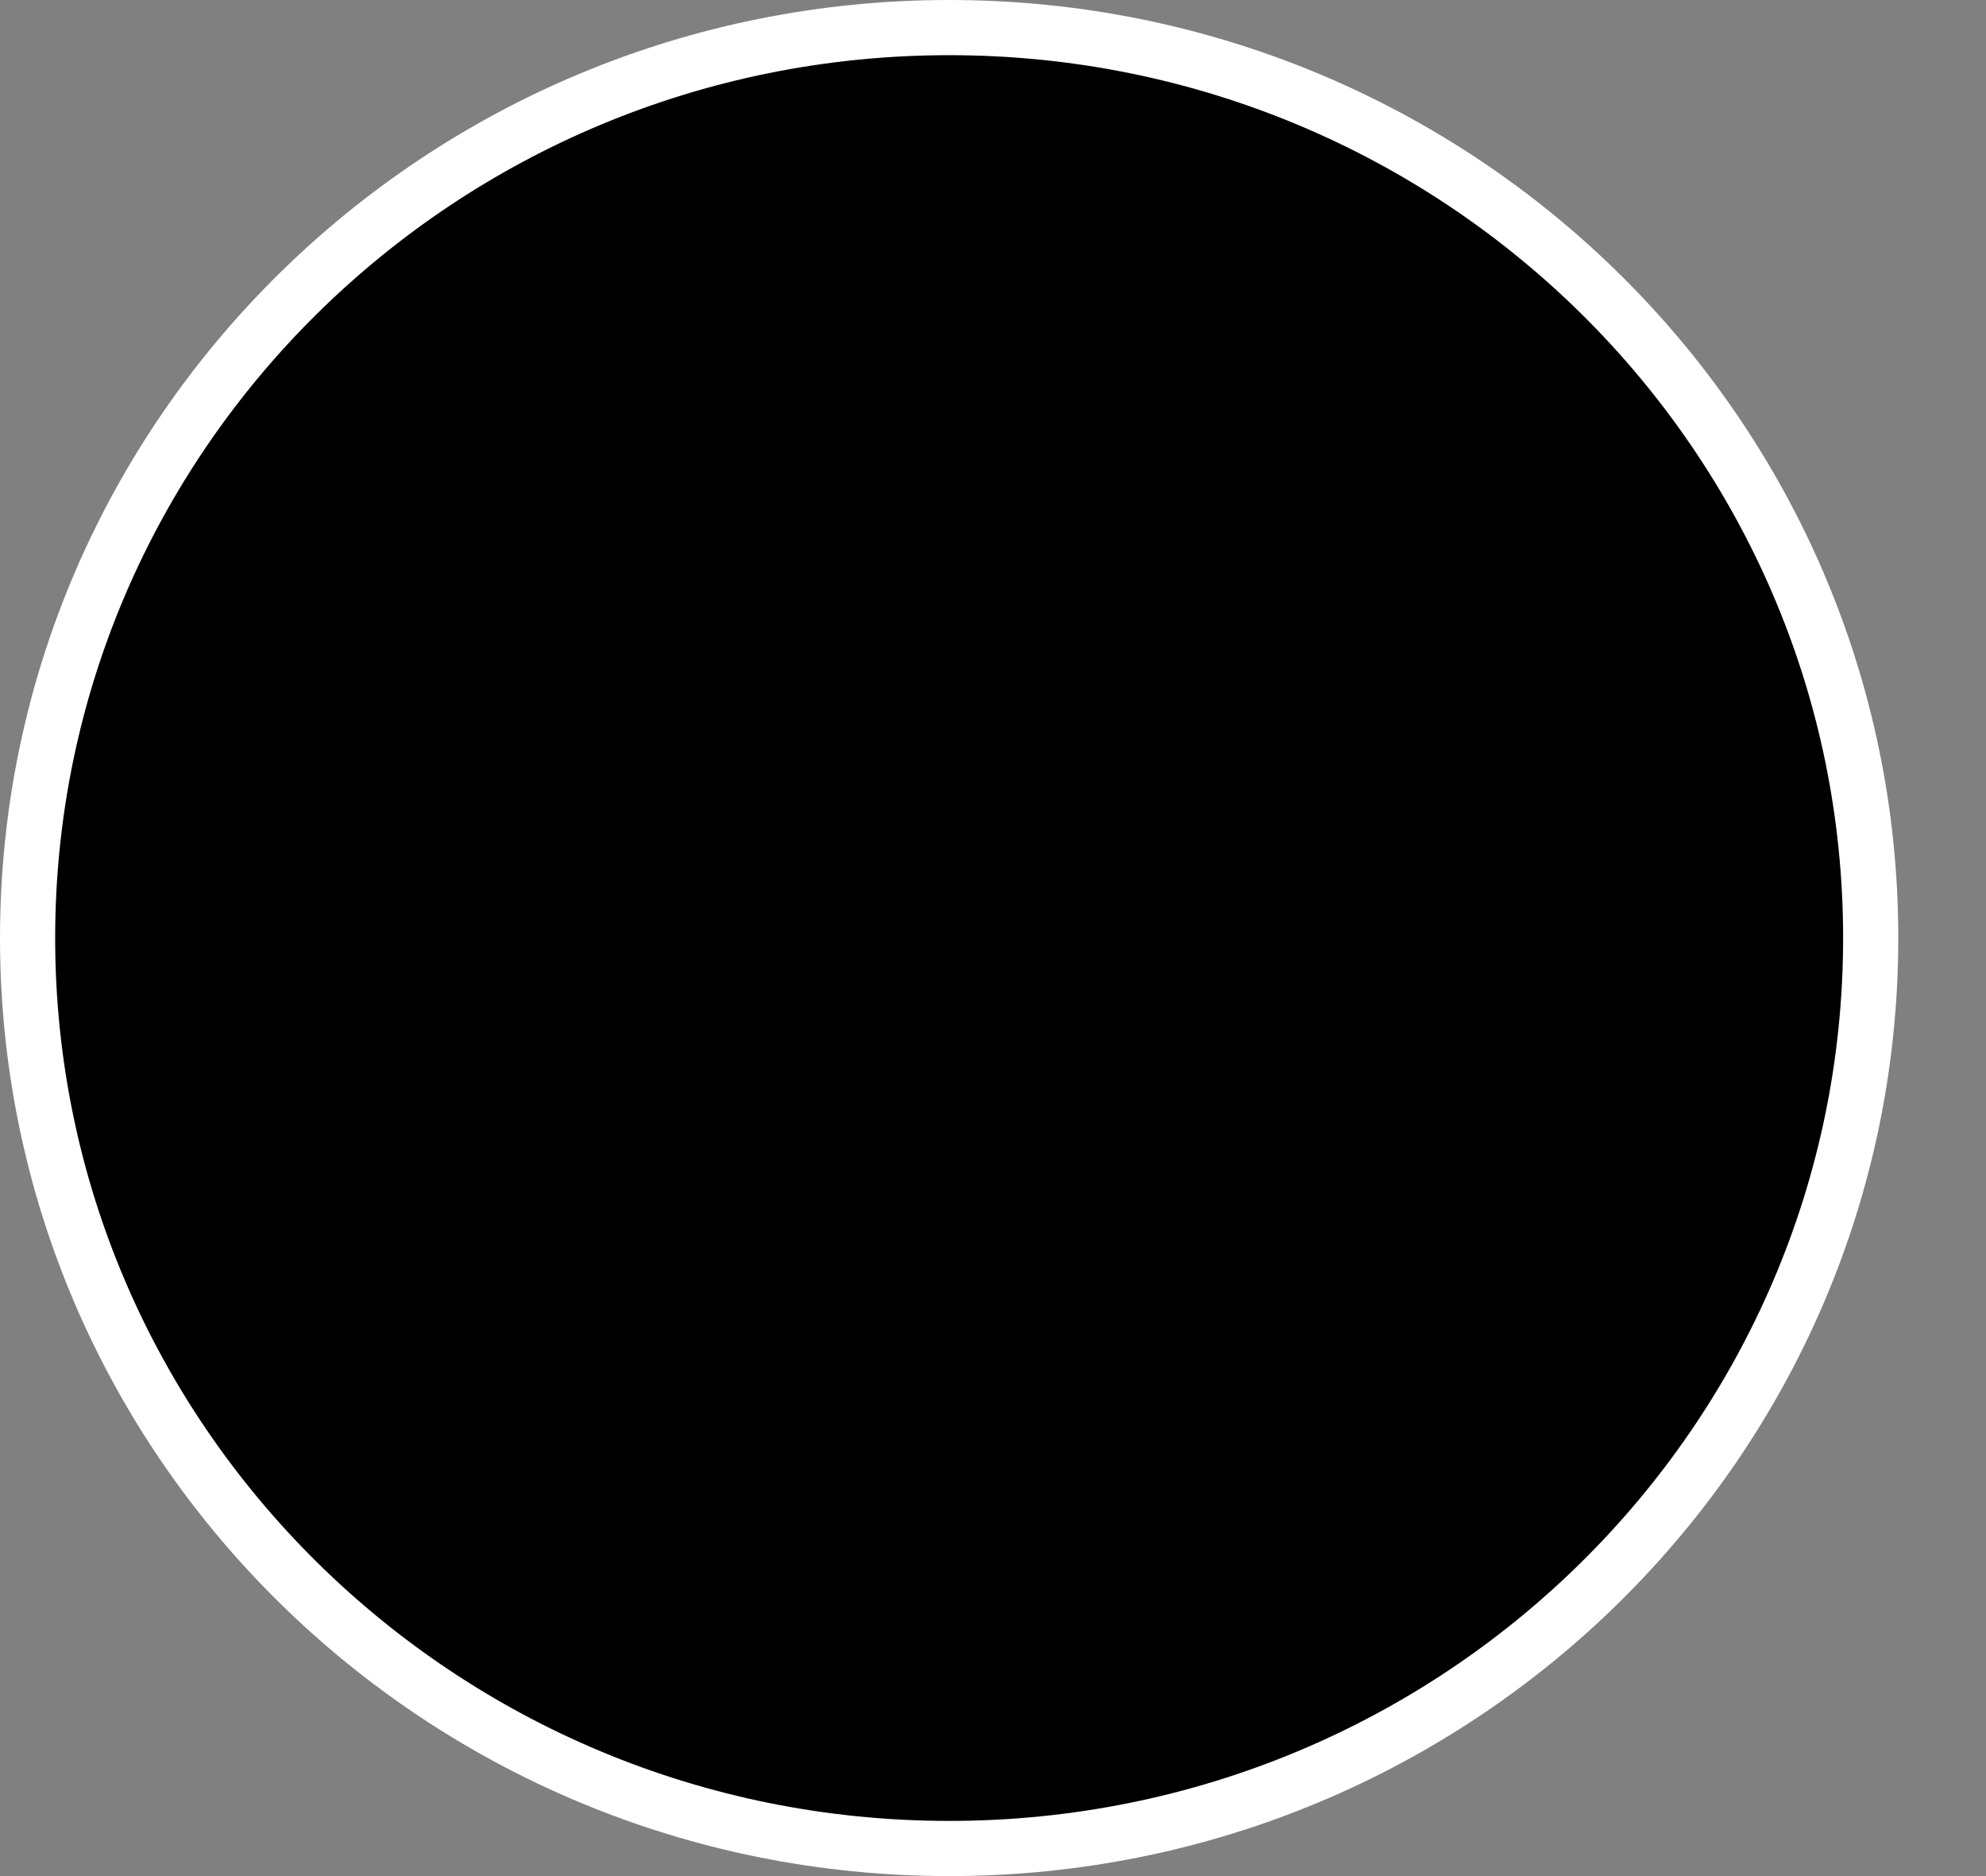 <svg width="18" height="17" viewBox="0 0 18 17" fill="none" xmlns="http://www.w3.org/2000/svg">
<rect x="0" y="0" width="18" height="17" fill="#808080" stroke="none"/>
<path d="M16.955 8.5C16.955 13.053 13.218 16.75 8.603 16.75C3.987 16.75 0.25 13.053 0.25 8.5C0.25 3.946 3.987 0.25 8.603 0.25C13.218 0.25 16.955 3.946 16.955 8.5Z" fill="black" stroke="white" stroke-width="0.5"/>
</svg>
